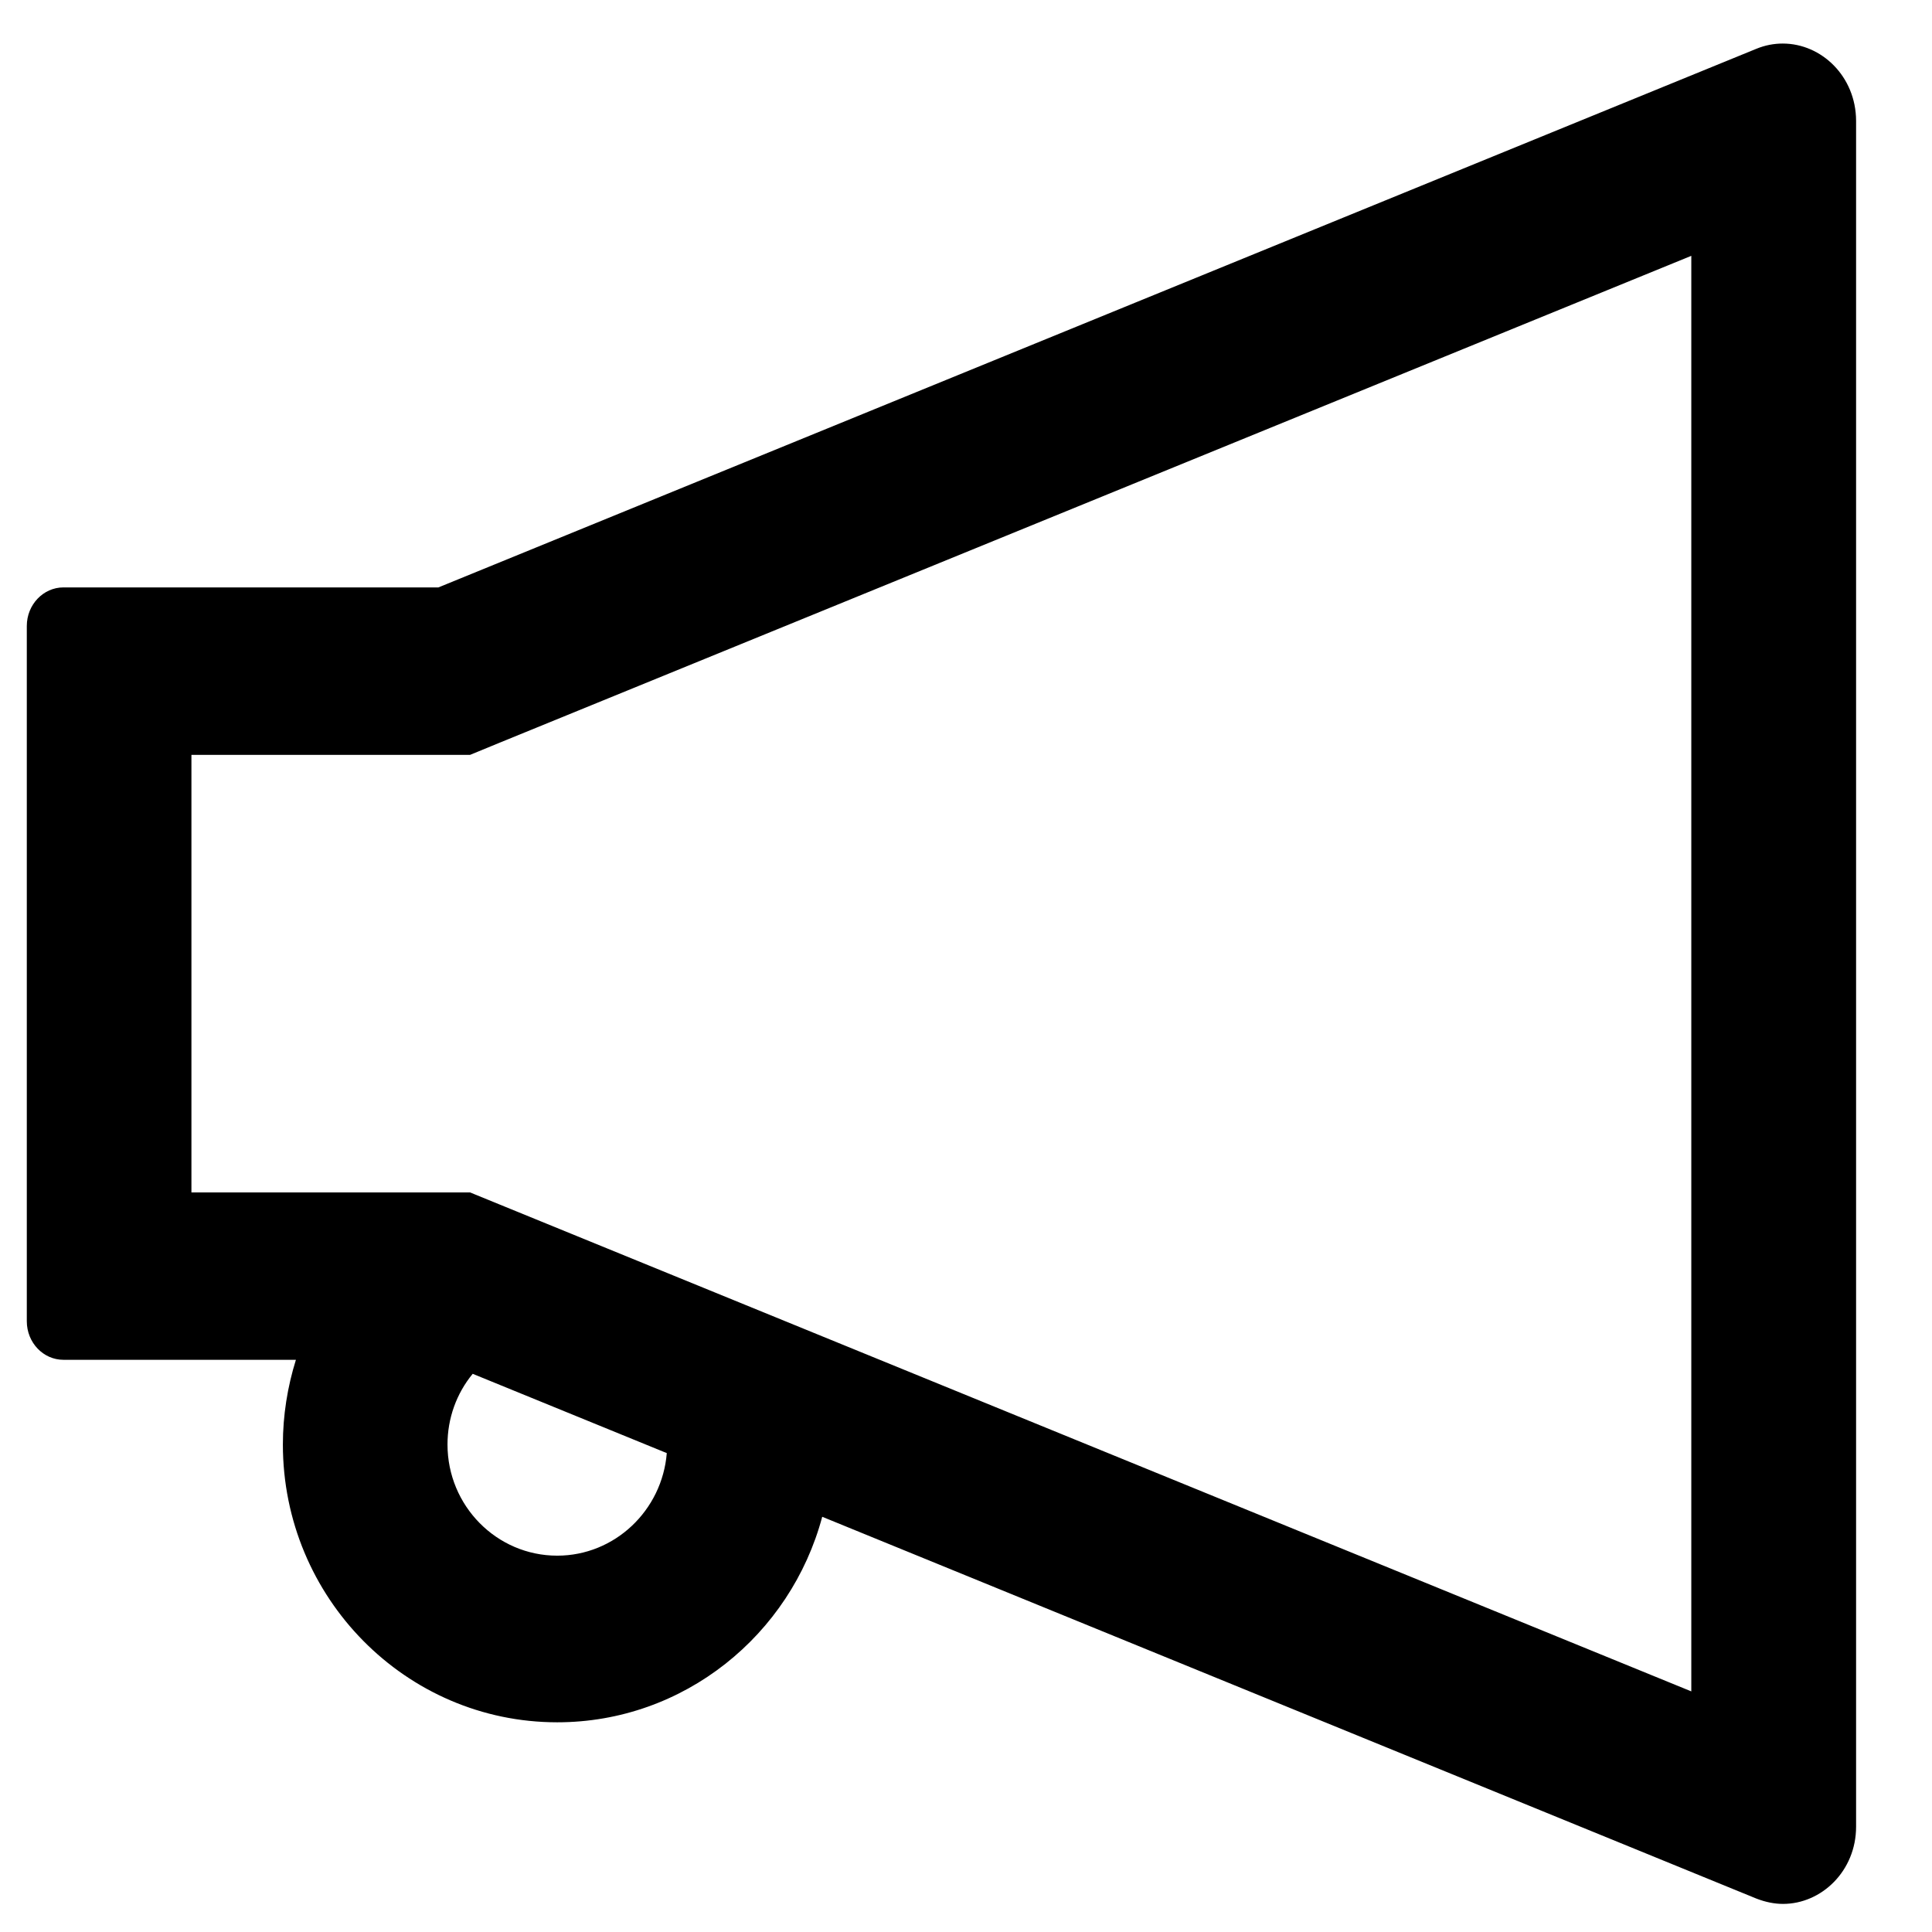 <svg width="24" height="24" viewBox="0 0 24 24" fill="none" xmlns="http://www.w3.org/2000/svg">
<path d="M22.146 0.541C22.038 0.541 21.927 0.561 21.816 0.607L5.446 7.297H0.788C0.538 7.297 0.333 7.511 0.333 7.776V16.413C0.333 16.679 0.538 16.892 0.788 16.892H3.676C3.571 17.227 3.514 17.583 3.514 17.944C3.514 19.847 5.042 21.395 6.922 21.395C8.496 21.395 9.822 20.309 10.214 18.842L21.819 23.585C21.93 23.628 22.041 23.651 22.149 23.651C22.629 23.651 23.057 23.241 23.057 22.692V1.5C23.055 0.951 22.629 0.541 22.146 0.541ZM6.922 19.325C6.17 19.325 5.559 18.706 5.559 17.944C5.559 17.62 5.67 17.311 5.872 17.066L8.283 18.051C8.226 18.761 7.638 19.325 6.922 19.325ZM21.01 21.011L6.207 14.963L5.84 14.813H2.378V9.377H5.84L6.207 9.226L21.01 3.178V21.011Z" fill="black"/>
</svg>
